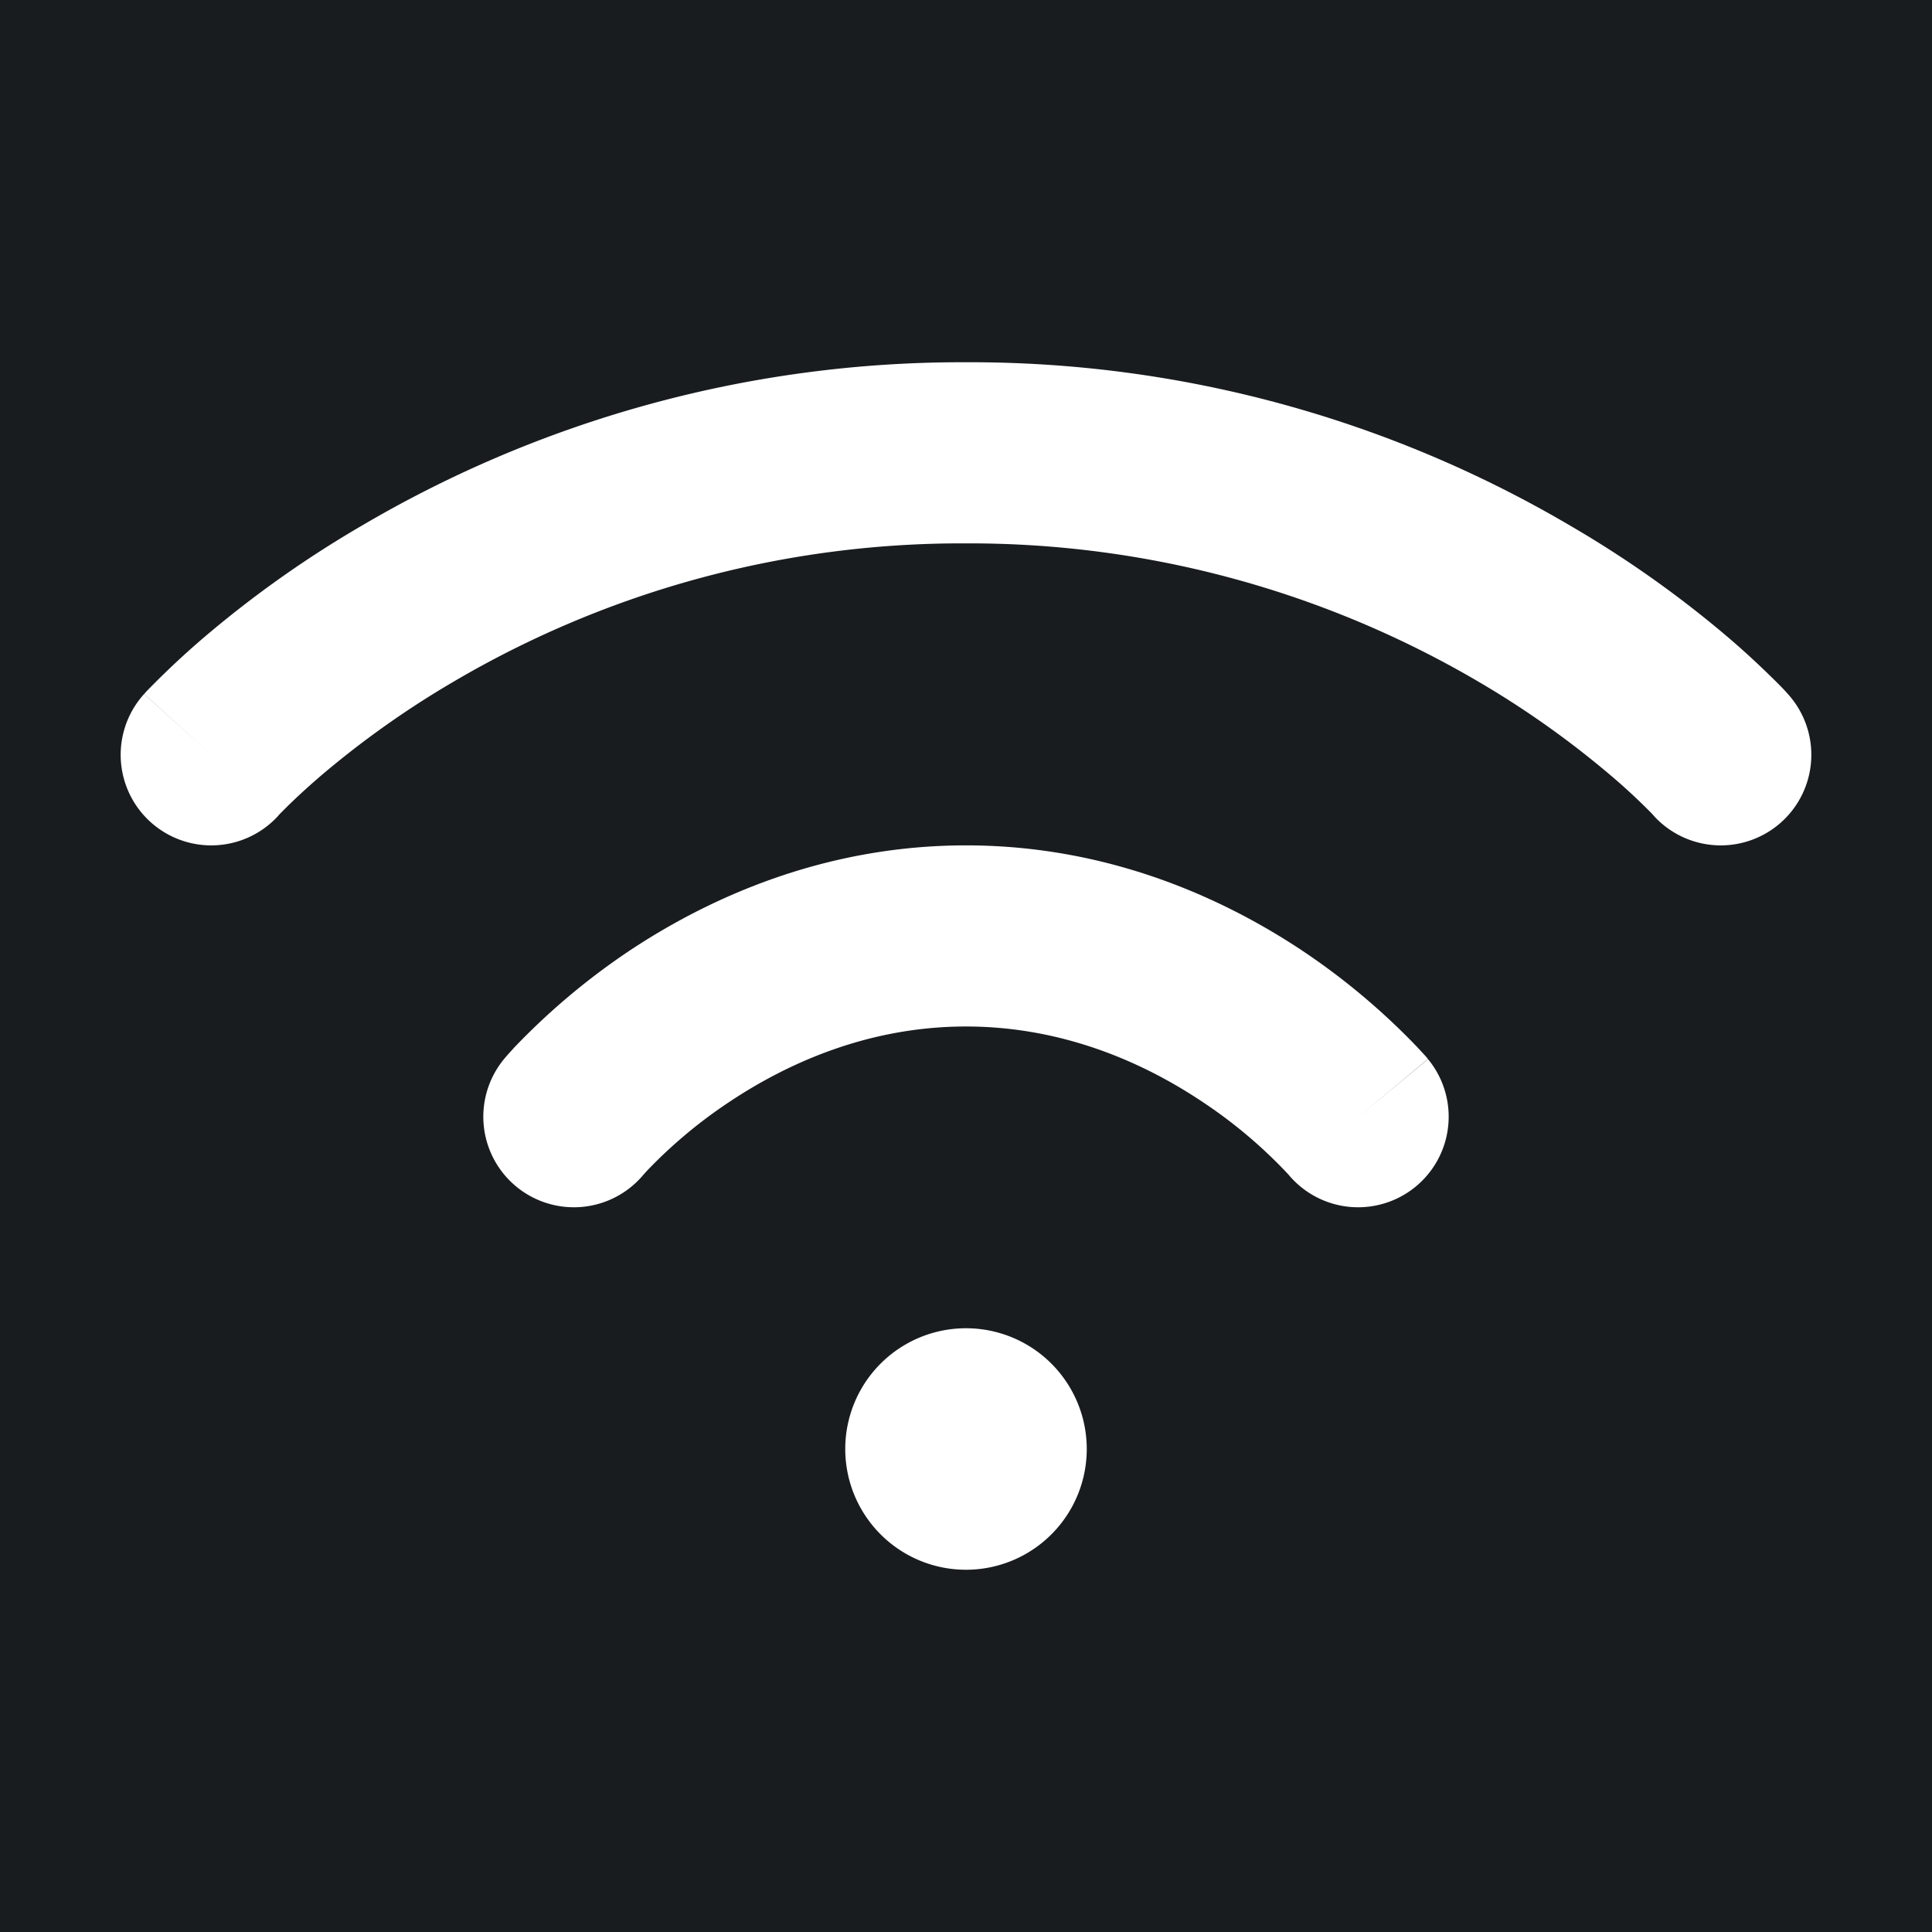 <svg xmlns="http://www.w3.org/2000/svg" width="32" height="32" fill="none" viewBox="0 0 16 16"><path fill="#181c1f" d="M0 0h16v16H0z"/><path fill="#fff" fill-rule="evenodd" d="m2.306 6.753.013-.014.062-.062c.058-.057.149-.143.271-.248a7.7 7.7 0 0 1 1.103-.783A8.3 8.3 0 0 1 8 4.5a8.33 8.33 0 0 1 4.245 1.146 7.7 7.7 0 0 1 1.103.783 5 5 0 0 1 .333.31l.012.013.001.002a.75.75 0 0 0 1.113-1.006l-.557.502.557-.502-.002-.002-.003-.003-.008-.01a3 3 0 0 0-.122-.124 7 7 0 0 0-.348-.32 9 9 0 0 0-1.319-.935A9.8 9.8 0 0 0 8 3a9.8 9.8 0 0 0-5.005 1.354 9 9 0 0 0-1.319.936 7 7 0 0 0-.47.443l-.008.01-.003.003-.001.001h-.001l.557.503-.557-.502a.75.75 0 0 0 1.113 1.006m3.018 2.98a.75.75 0 0 1-1.15-.963l.576.48-.576-.48V8.77l.002-.001.002-.003.006-.007.017-.02.057-.063a5.7 5.7 0 0 1 .951-.8c.643-.428 1.6-.875 2.791-.875 1.192 0 2.148.447 2.791.876a5.7 5.7 0 0 1 .951.8l.057.062.018.02.005.007.003.003v.001l-.575.481.576-.48a.75.75 0 0 1-1.15.963l-.004-.005-.03-.032a4 4 0 0 0-.684-.572c-.48-.321-1.15-.624-1.958-.624s-1.477.303-1.959.624a4 4 0 0 0-.684.572l-.029.032zM7 12a1 1 0 1 1 2 0 1 1 0 0 1-2 0" clip-rule="evenodd"/></svg>